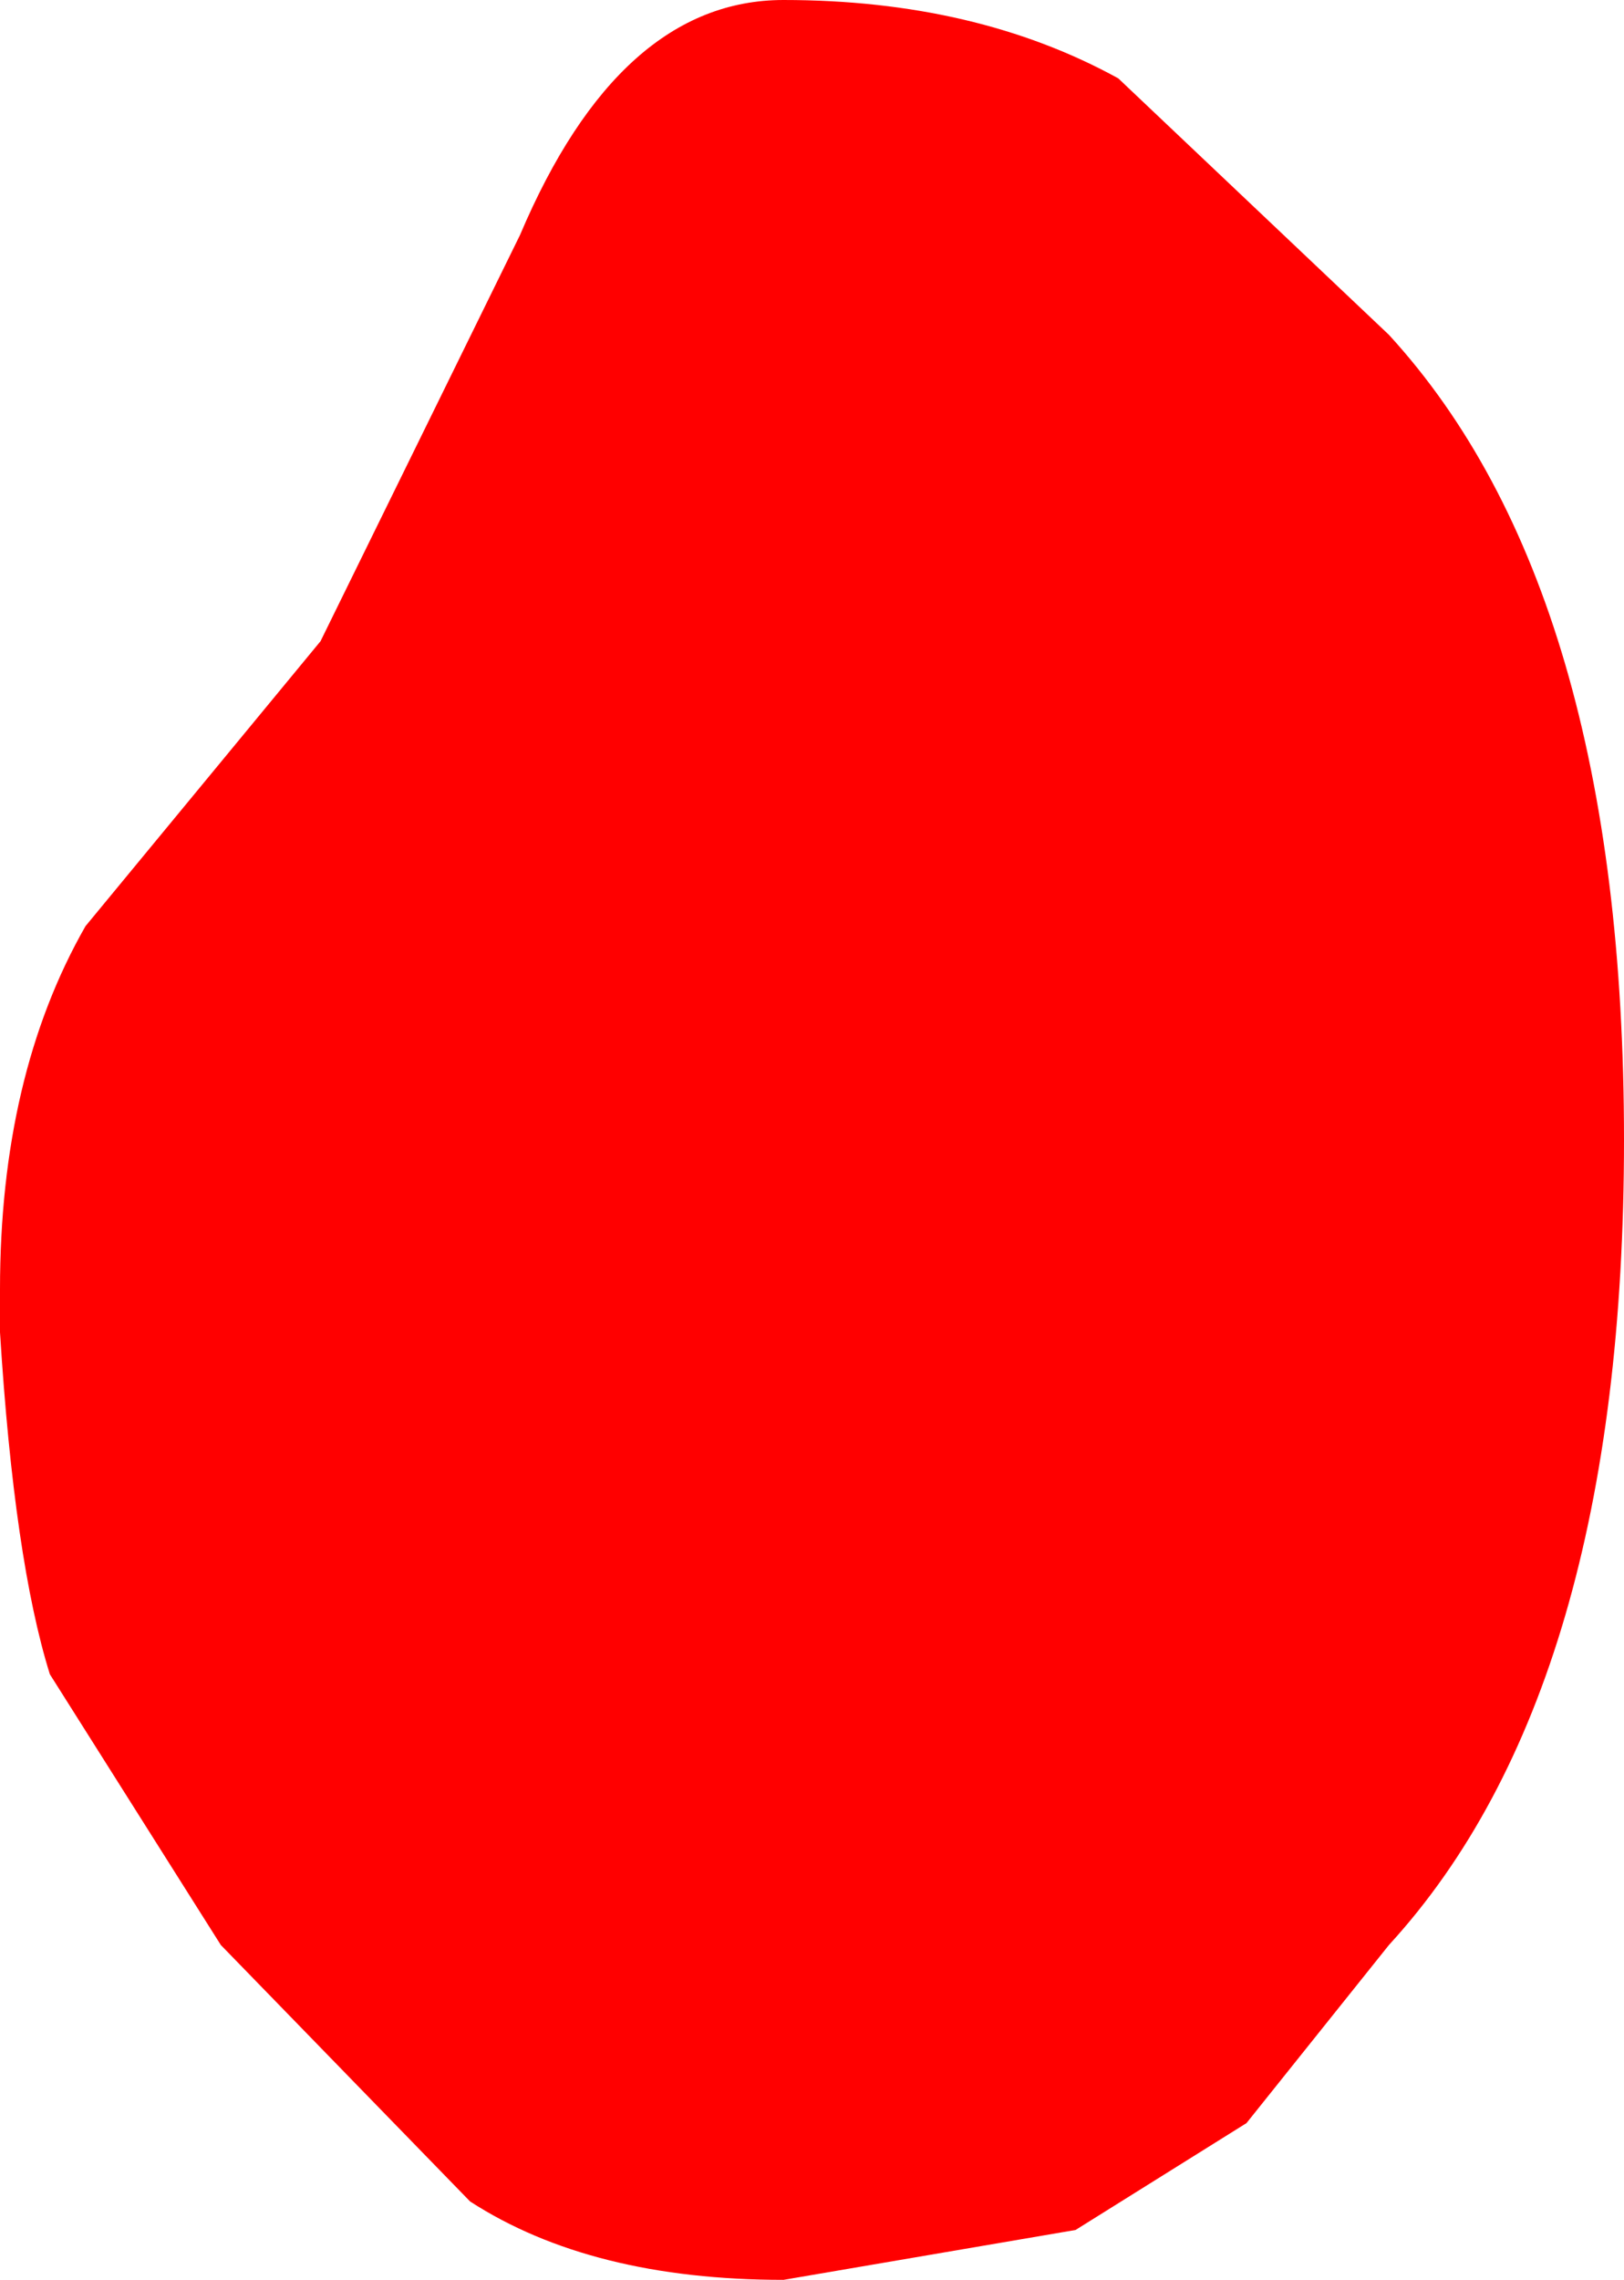 <?xml version="1.0" encoding="UTF-8" standalone="no"?>
<svg xmlns:xlink="http://www.w3.org/1999/xlink" height="16.0px" width="11.4px" xmlns="http://www.w3.org/2000/svg">
  <g transform="matrix(1, 0, 0, 1, 0.0, 0.0)">
    <path d="M0.6 6.5 L2.25 4.5 3.65 1.65 Q4.35 0.0 5.5 0.0 6.85 0.0 7.85 0.55 L9.75 2.35 Q11.4 4.15 11.4 8.0 11.4 11.85 9.75 13.65 L8.75 14.9 7.55 15.65 5.5 16.0 Q4.15 16.0 3.3 15.45 L1.55 13.65 0.35 11.75 Q0.1 10.95 0.0 9.35 L0.0 9.05 Q0.0 7.55 0.6 6.5" fill="#ff0000" fill-rule="evenodd" stroke="none"/>
  </g>
</svg>
